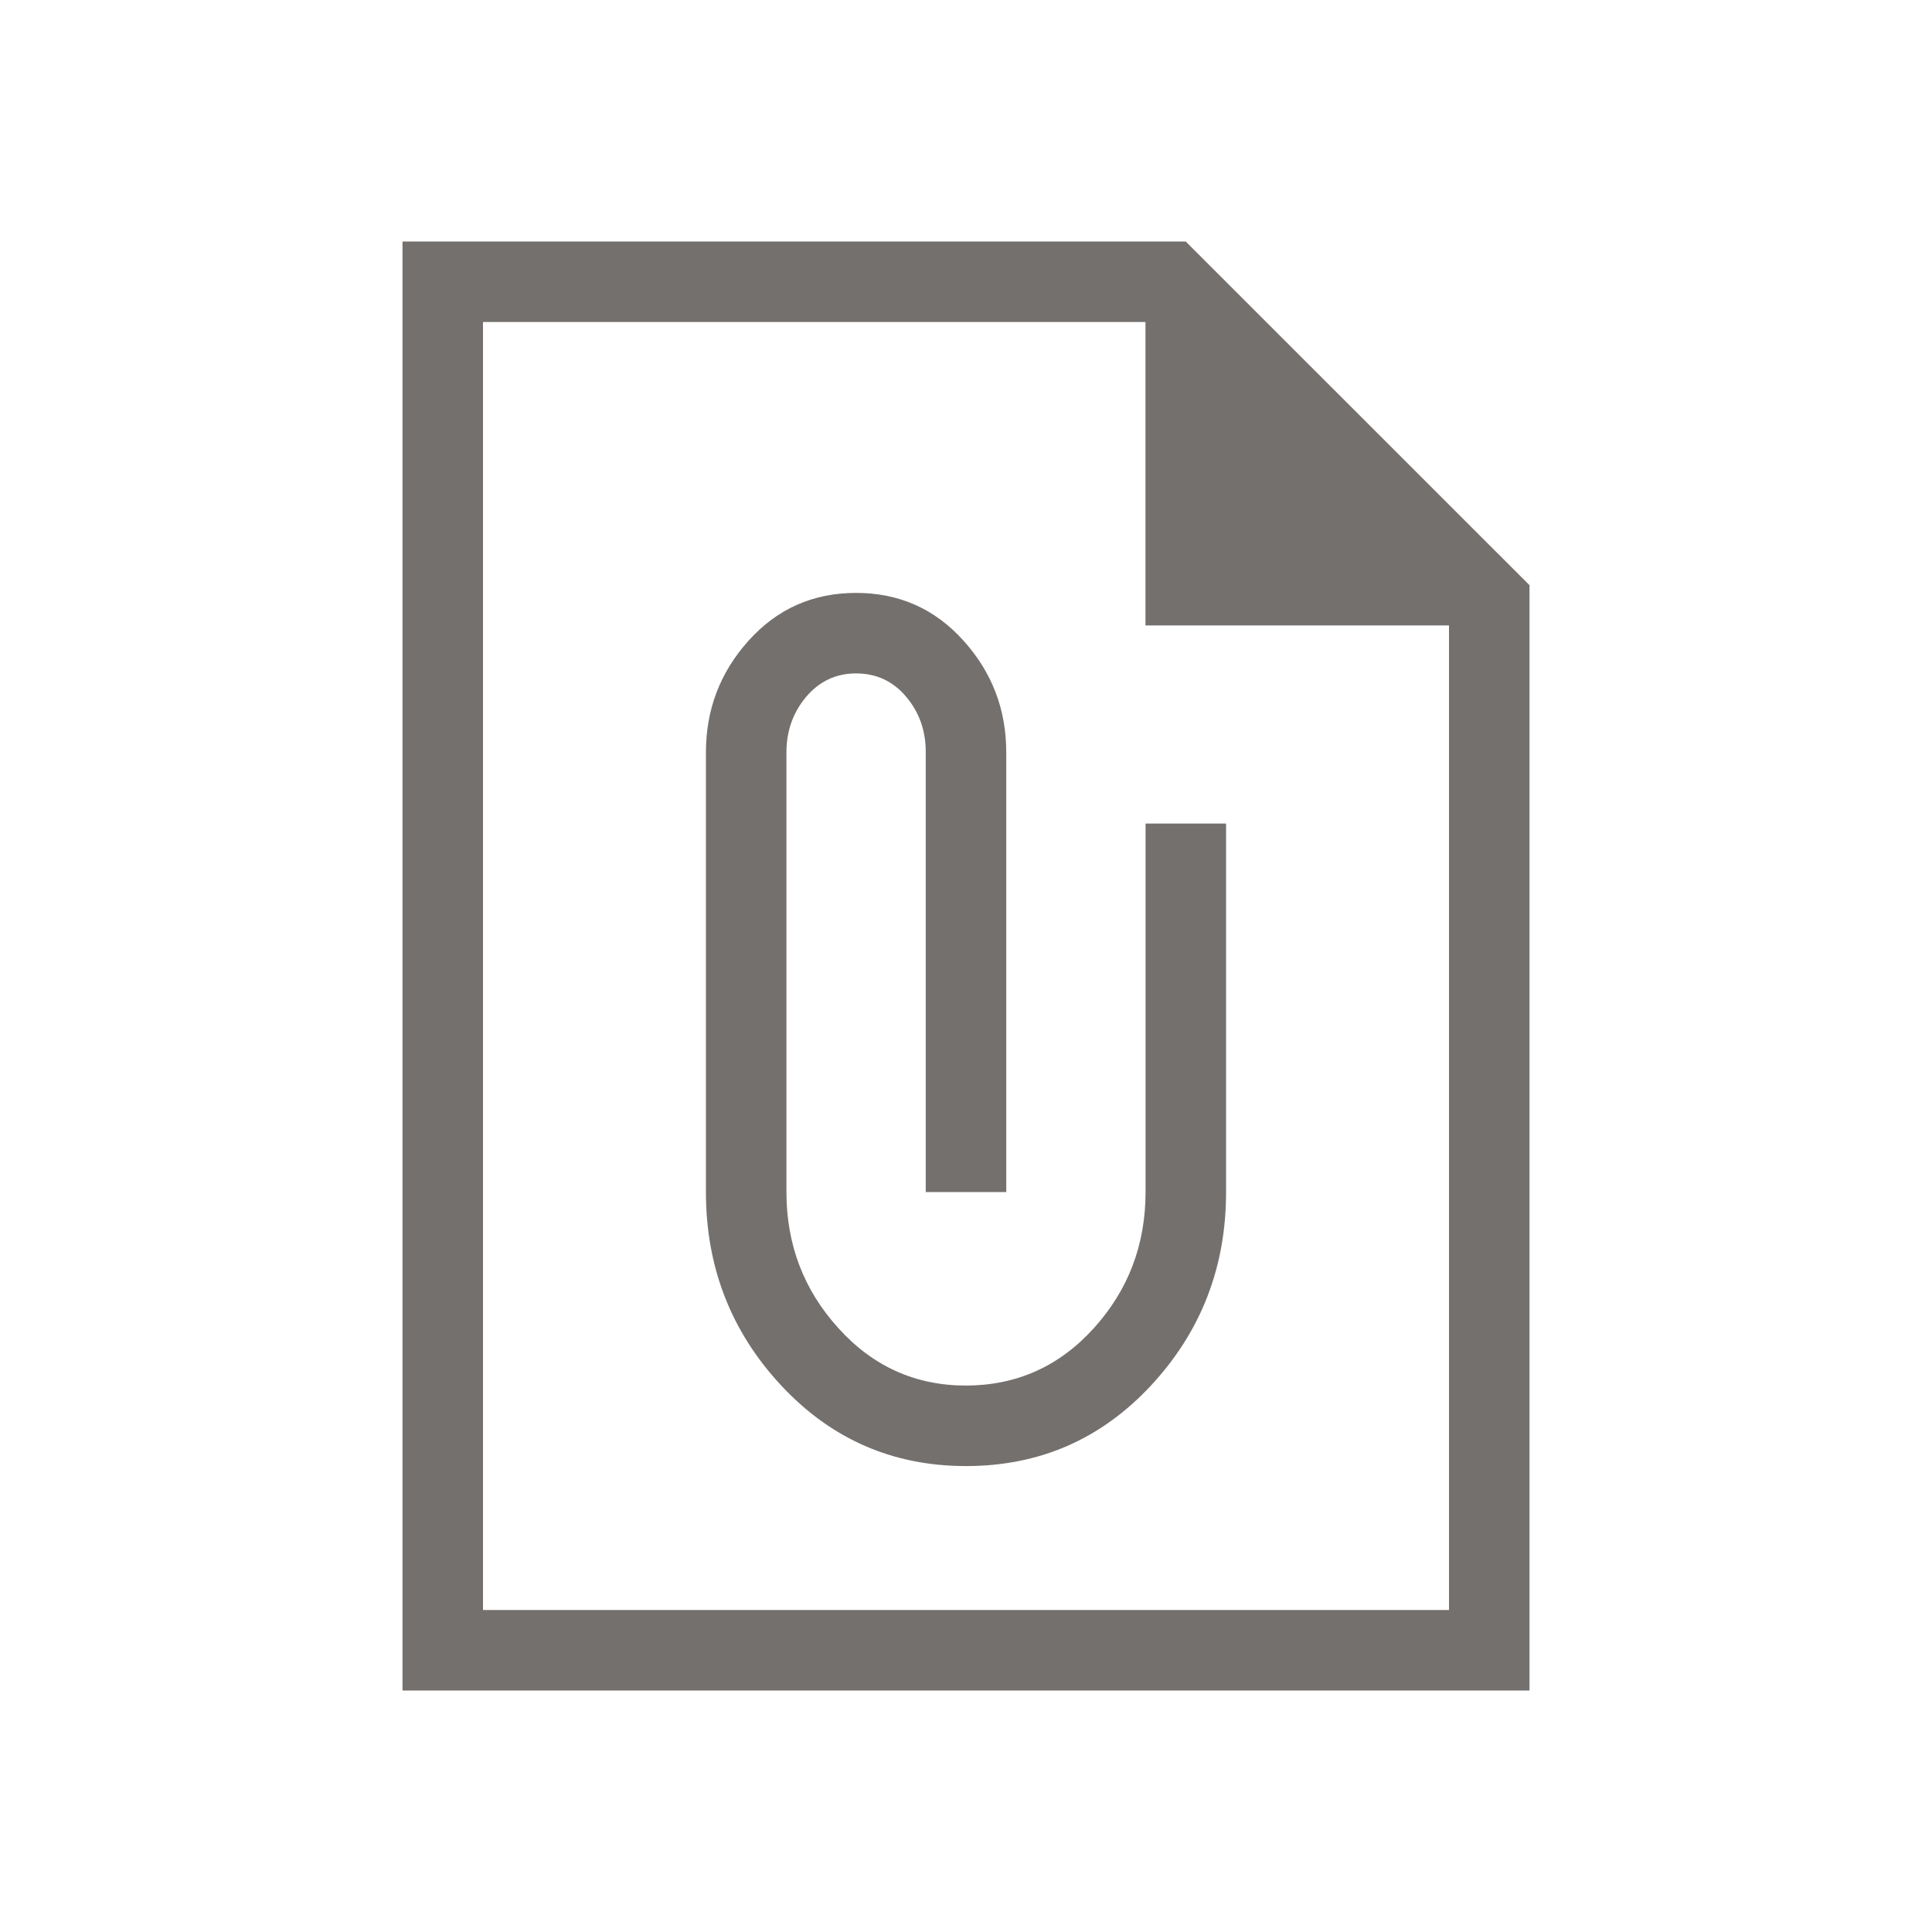 <svg width="18" height="18" viewBox="0 0 18 18" fill="none" xmlns="http://www.w3.org/2000/svg">
<g id="Monthly Attendance">
<path id="Vector" d="M9 13.659C9.684 13.659 10.258 13.409 10.724 12.908C11.19 12.406 11.423 11.806 11.423 11.106V7.673H10.673V11.105C10.673 11.595 10.513 12.018 10.192 12.373C9.871 12.729 9.473 12.908 9 12.909C8.53 12.909 8.133 12.731 7.811 12.374C7.488 12.018 7.327 11.595 7.327 11.106V7.01C7.327 6.811 7.388 6.638 7.511 6.492C7.634 6.347 7.789 6.274 7.976 6.274C8.165 6.274 8.321 6.347 8.443 6.492C8.565 6.637 8.626 6.809 8.625 7.01V11.106H9.375V7.01C9.375 6.609 9.242 6.262 8.975 5.967C8.709 5.672 8.376 5.524 7.976 5.524C7.575 5.524 7.242 5.672 6.976 5.967C6.71 6.262 6.577 6.609 6.577 7.01V11.106C6.577 11.806 6.811 12.406 7.278 12.908C7.745 13.409 8.319 13.659 9 13.659ZM3.75 15.75V2.25H11.047L14.25 5.452V15.75H3.75ZM4.5 15H13.5V5.827H10.672V3H4.5V15Z" fill="#74706E"/>
</g>
</svg>
